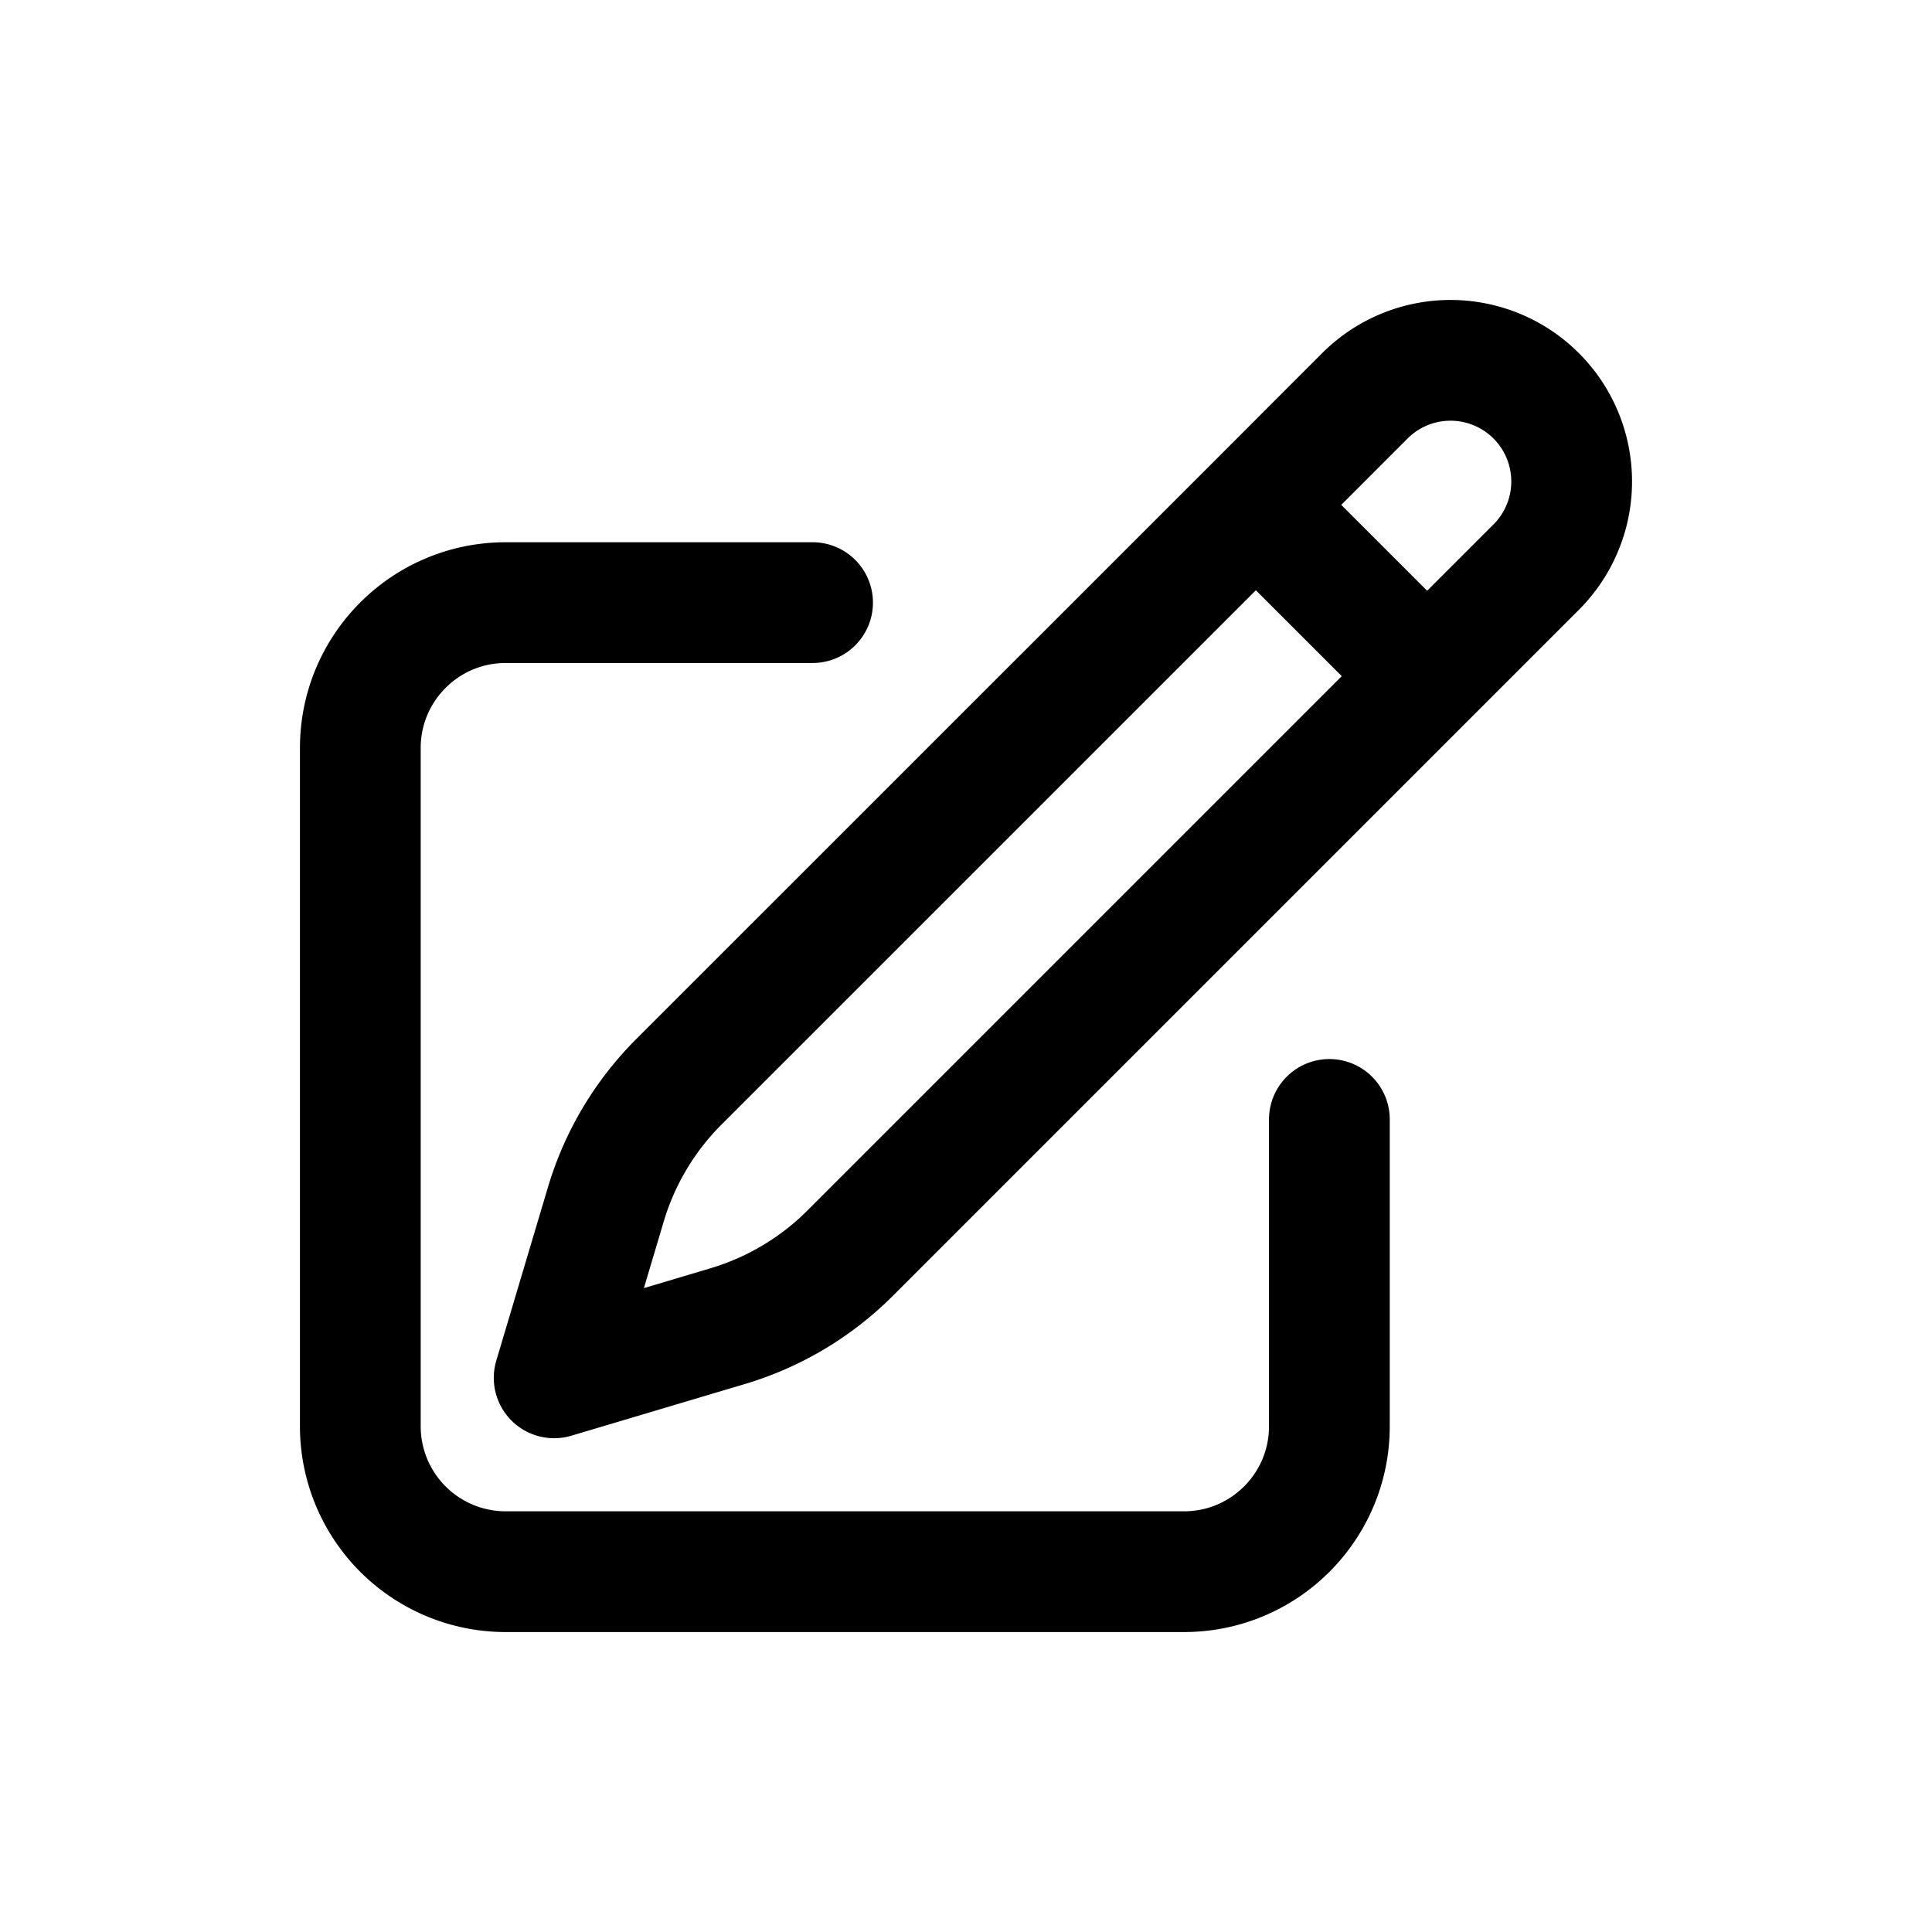 <svg stroke="currentColor" fill="none" xmlns="http://www.w3.org/2000/svg" width="24" height="24" viewBox="0 0 24 24"><path fill="none" stroke="#000" stroke-linecap="round" stroke-linejoin="round" stroke-width="1.5" d="m15.601 6.272 1.354-1.355a1.504 1.504 0 1 1 2.128 2.128l-8.522 8.522a3.607 3.607 0 0 1-1.522.907l-2.155.642.642-2.155a3.607 3.607 0 0 1 .907-1.522l7.168-7.167Zm0 0 2.117 2.117m-1.204 5.517v3.812c0 .997-.808 1.806-1.806 1.806H6.282a1.806 1.806 0 0 1-1.806-1.806V9.292c0-.997.808-1.806 1.806-1.806h3.812"/></svg>